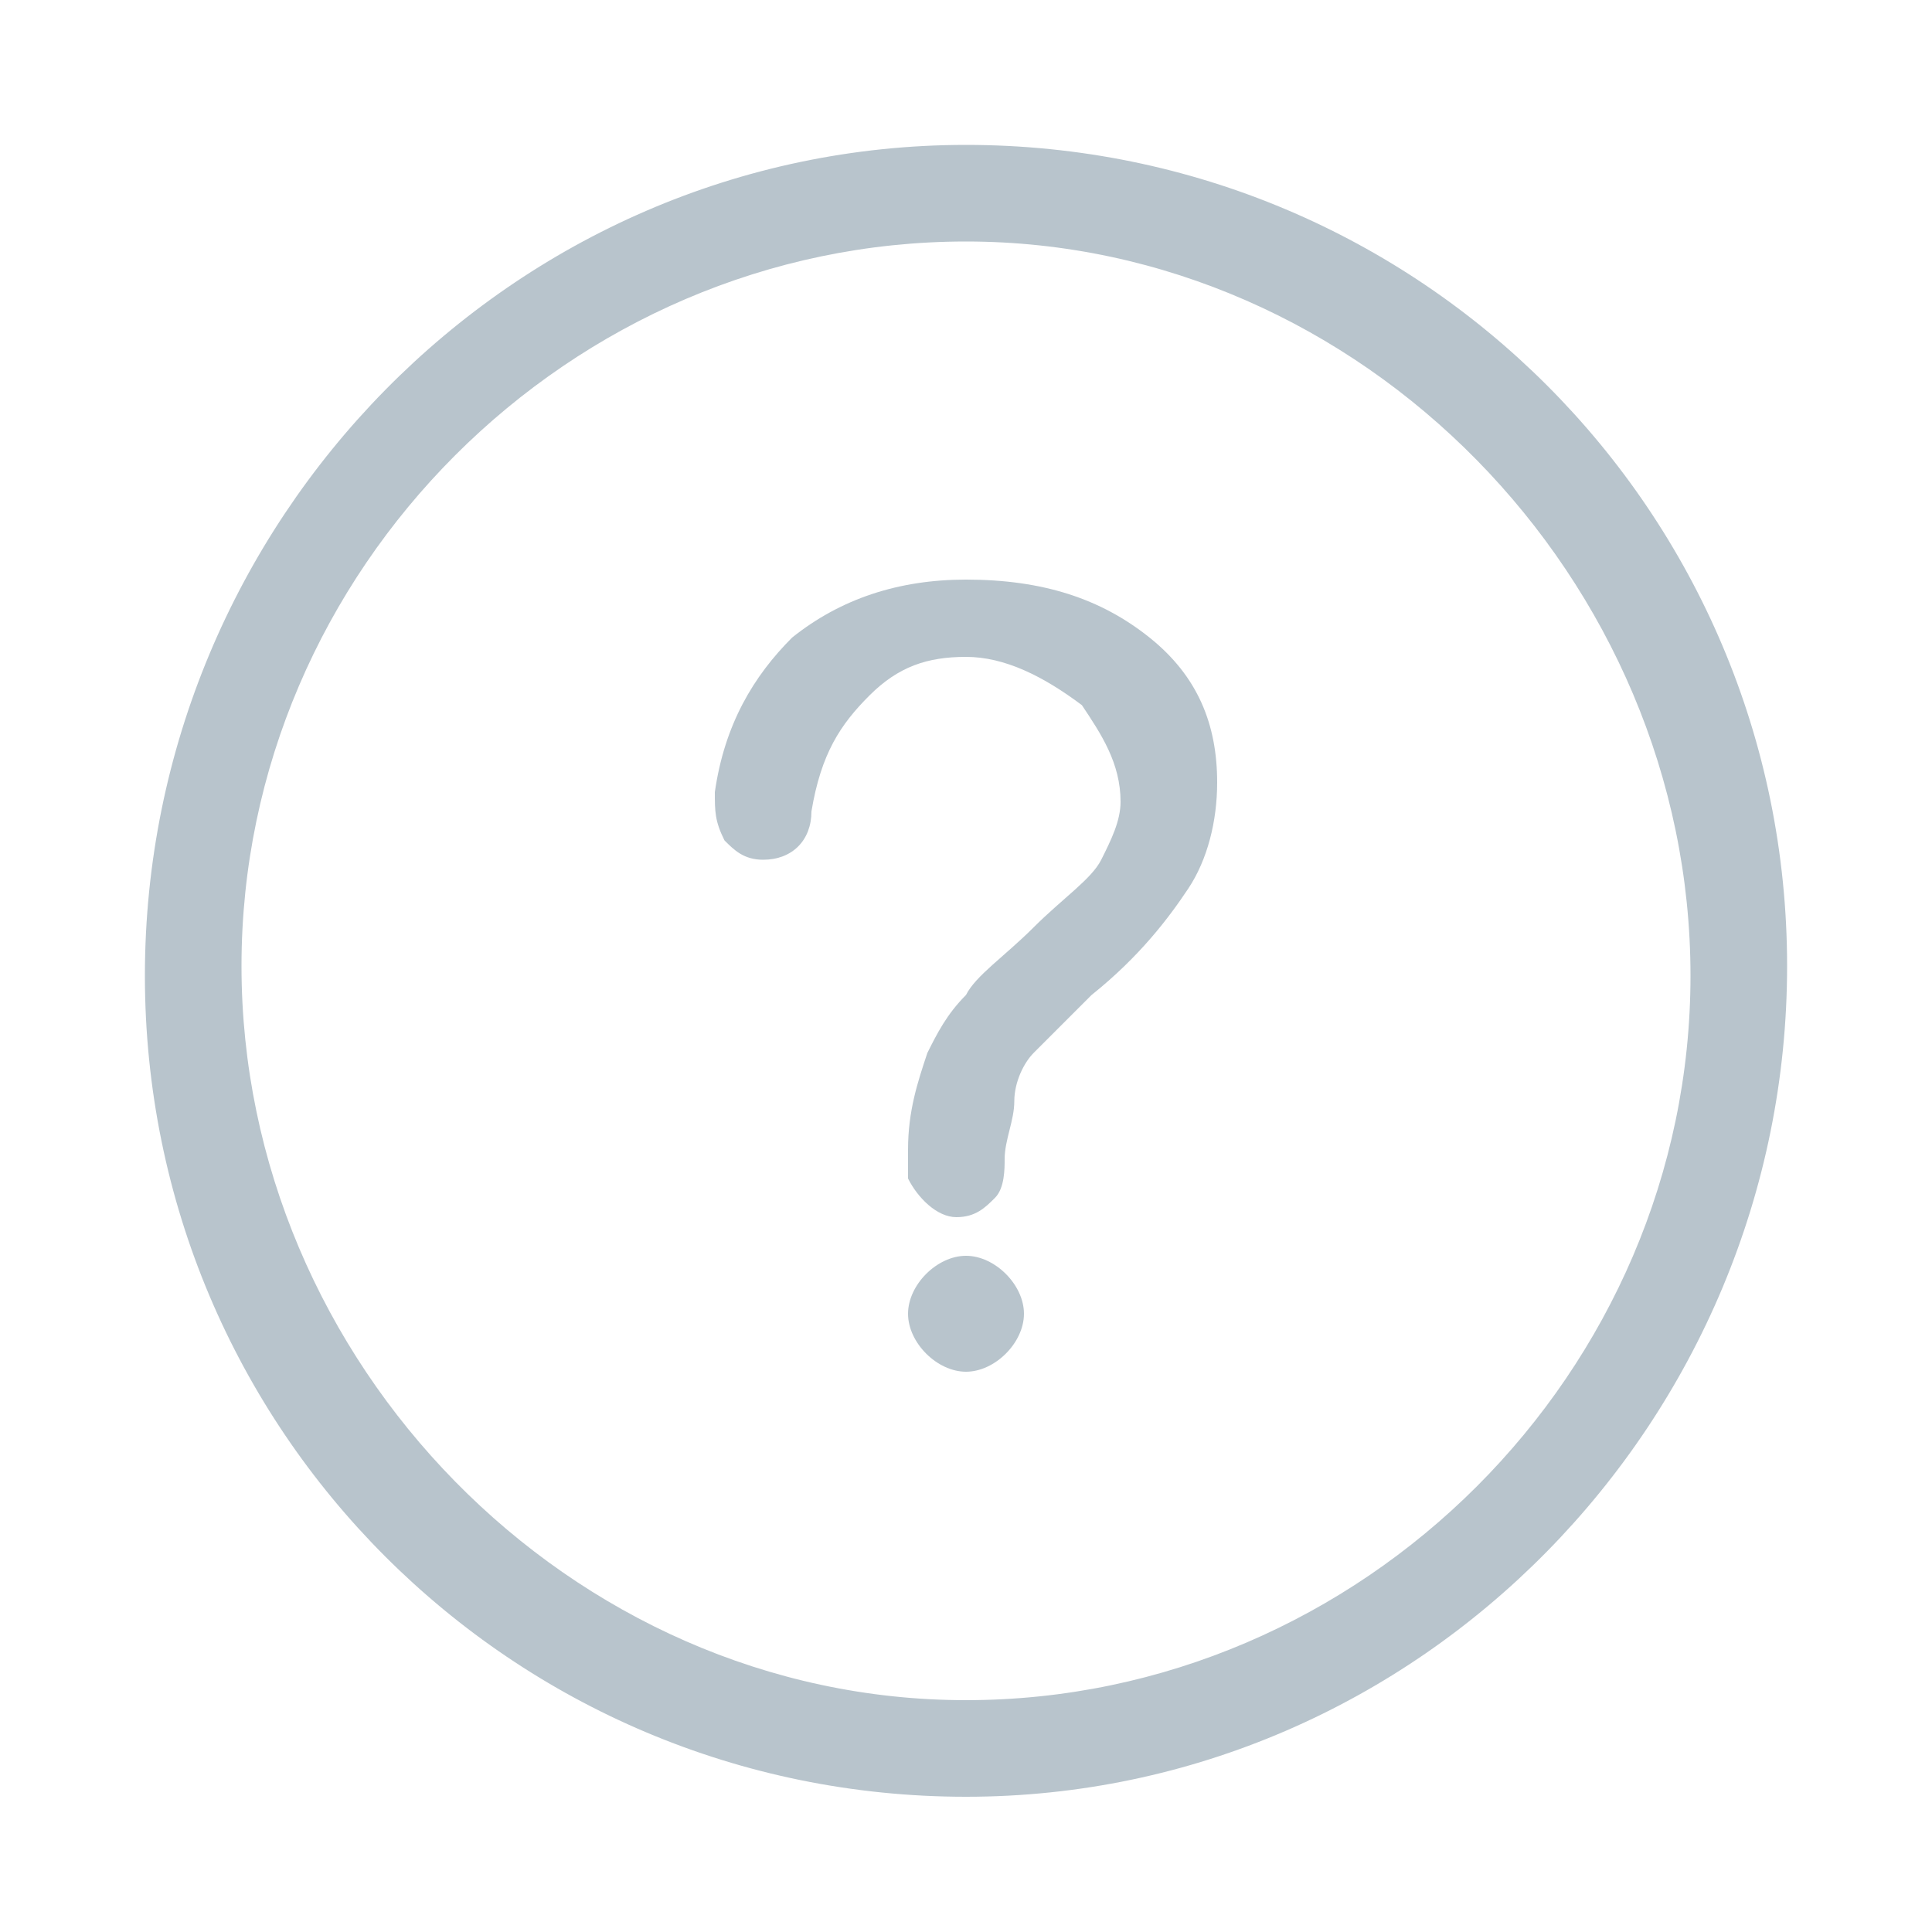 <?xml version="1.0" encoding="utf-8"?>
<!-- Generator: Adobe Illustrator 22.1.0, SVG Export Plug-In . SVG Version: 6.00 Build 0)  -->
<svg version="1.1" id="图层_1" xmlns="http://www.w3.org/2000/svg" xmlns:xlink="http://www.w3.org/1999/xlink" x="0px" y="0px"
	 viewBox="0 0 20 20" style="enable-background:new 0 0 20 20;" xml:space="preserve">
<style type="text/css">
	.st0{fill:#B8C4CC;}
</style>
<title>问号</title>
<desc>Created with Sketch.</desc>
<g id="问号">
	<g id="Group-42-Copy">
		<path id="Combined-Shape" class="st0" d="M10,17.6c4.1,0,7.5-3.4,7.5-7.5S14.1,2.5,10,2.5S2.5,5.9,2.5,10S5.9,17.6,10,17.6z
			 M10,18.6c-4.7,0-8.5-3.8-8.5-8.5S5.3,1.5,10,1.5s8.5,3.8,8.5,8.5S14.7,18.6,10,18.6z"/>
	</g>
	<path id="Fill-1-Copy" class="st0" d="M12.3,9.2L12.3,9.2c-0.2,0.3-0.5,0.7-1,1.1c-0.3,0.3-0.5,0.5-0.6,0.6
		c-0.1,0.1-0.2,0.3-0.2,0.5c0,0.2-0.1,0.4-0.1,0.6c0,0.1,0,0.3-0.1,0.4c-0.1,0.1-0.2,0.2-0.4,0.2c-0.2,0-0.4-0.2-0.5-0.4h0
		c0-0.1,0-0.2,0-0.3c0-0.4,0.1-0.7,0.2-1c0.1-0.2,0.2-0.4,0.4-0.6c0.1-0.2,0.4-0.4,0.7-0.7c0.3-0.3,0.6-0.5,0.7-0.7
		c0.1-0.2,0.2-0.4,0.2-0.6c0-0.4-0.2-0.7-0.4-1C10.8,7,10.4,6.8,10,6.8C9.6,6.8,9.3,6.9,9,7.2C8.7,7.5,8.5,7.8,8.4,8.4
		c0,0.3-0.2,0.5-0.5,0.5c-0.2,0-0.3-0.1-0.4-0.2C7.4,8.5,7.4,8.4,7.4,8.2C7.5,7.5,7.8,7,8.2,6.6C8.7,6.2,9.3,6,10,6
		c0.8,0,1.4,0.2,1.9,0.6c0.5,0.4,0.7,0.9,0.7,1.5C12.6,8.5,12.5,8.9,12.3,9.2 M10,14.2c-0.3,0-0.6-0.3-0.6-0.6
		c0-0.3,0.3-0.6,0.6-0.6c0.3,0,0.6,0.3,0.6,0.6C10.6,13.9,10.3,14.2,10,14.2"/>
</g>
</svg>
